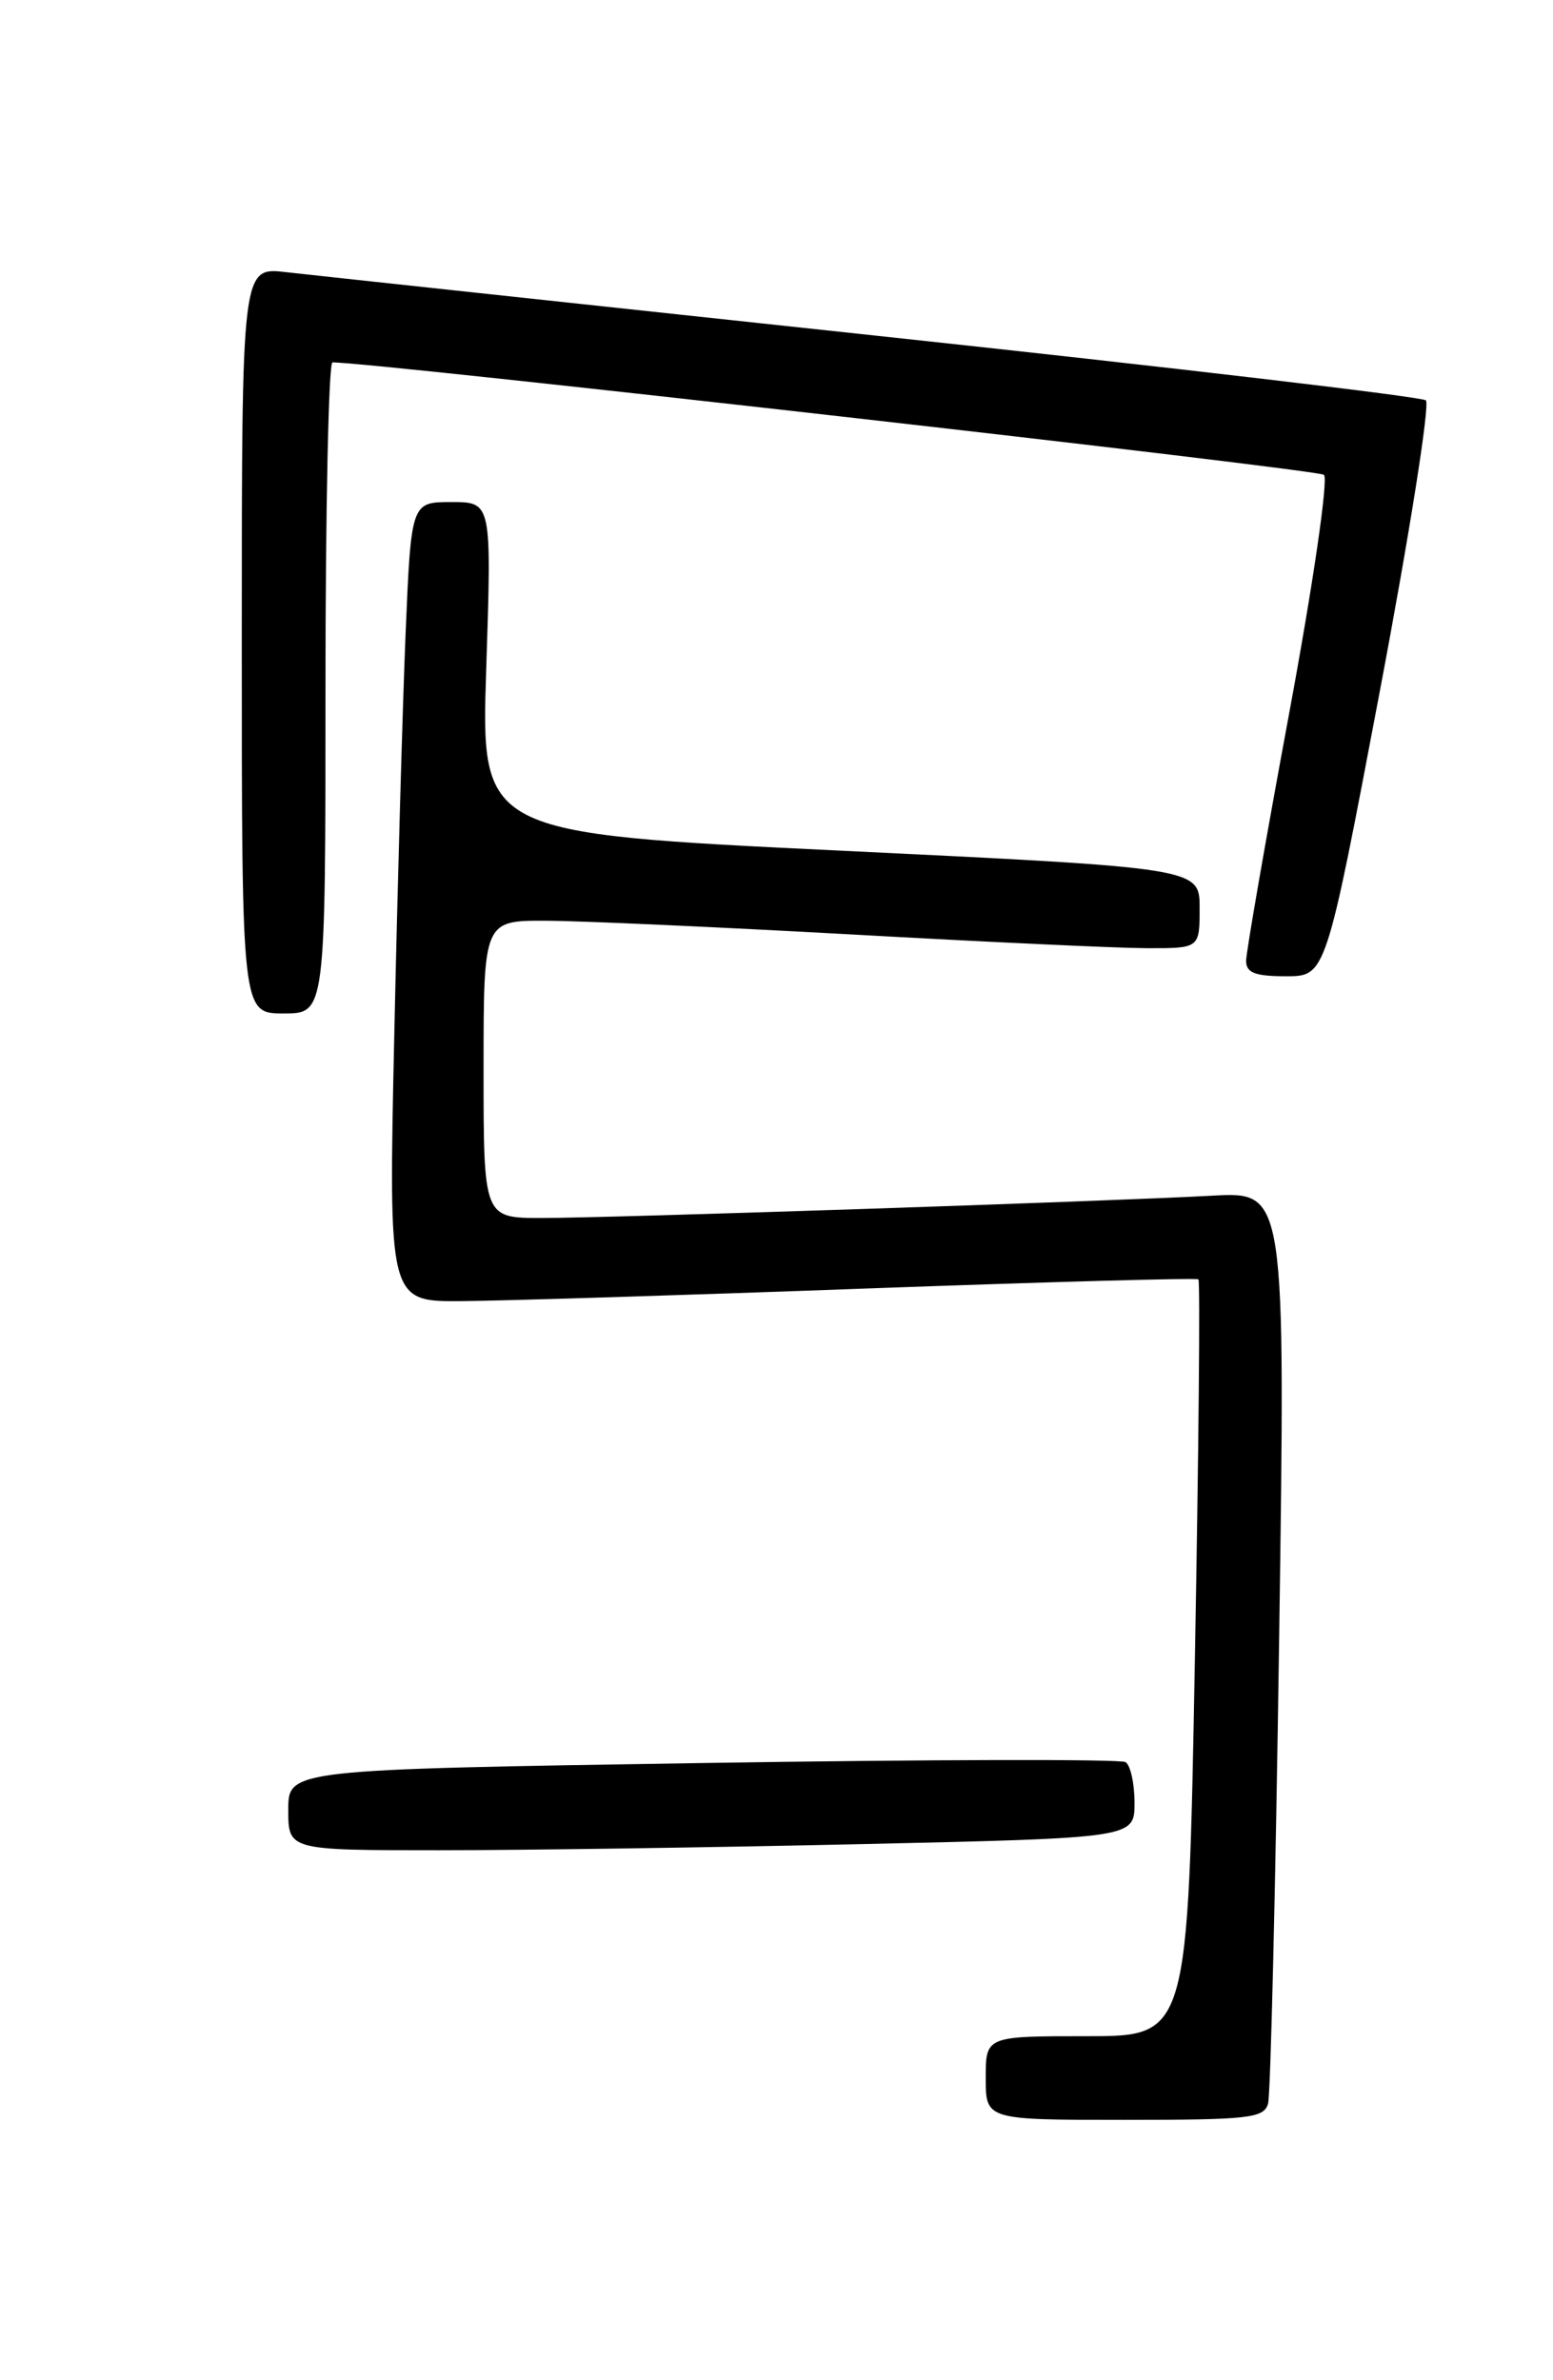 <?xml version="1.0" encoding="UTF-8" standalone="no"?>
<!DOCTYPE svg PUBLIC "-//W3C//DTD SVG 1.1//EN" "http://www.w3.org/Graphics/SVG/1.1/DTD/svg11.dtd" >
<svg xmlns="http://www.w3.org/2000/svg" xmlns:xlink="http://www.w3.org/1999/xlink" version="1.1" viewBox="0 0 167 256">
 <g >
 <path fill="currentColor"
d=" M 136.36 226.25 C 136.63 225.29 137.17 202.83 137.55 176.34 C 138.24 128.17 138.24 128.17 130.37 128.60 C 118.67 129.23 65.45 131.00 58.25 131.00 C 52.00 131.00 52.00 131.00 52.00 115.00 C 52.00 99.00 52.00 99.00 58.75 99.03 C 62.46 99.04 77.20 99.71 91.50 100.50 C 105.80 101.30 120.09 101.97 123.25 101.98 C 129.00 102.00 129.00 102.00 129.00 97.67 C 129.00 93.35 129.00 93.35 90.35 91.49 C 51.70 89.63 51.70 89.63 52.29 71.81 C 52.87 54.00 52.87 54.00 48.54 54.00 C 44.21 54.00 44.21 54.00 43.61 68.25 C 43.29 76.09 42.74 95.44 42.40 111.25 C 41.77 140.00 41.77 140.00 49.64 139.94 C 53.96 139.91 73.47 139.31 93.00 138.59 C 112.53 137.88 128.67 137.43 128.87 137.60 C 129.07 137.77 128.90 156.15 128.49 178.45 C 127.75 219.00 127.75 219.00 116.88 219.00 C 106.00 219.00 106.00 219.00 106.00 223.50 C 106.00 228.00 106.00 228.00 120.93 228.00 C 134.30 228.00 135.92 227.82 136.36 226.25 Z  M 92.75 198.34 C 122.00 197.68 122.00 197.68 122.00 193.90 C 122.00 191.82 121.56 189.85 121.03 189.52 C 120.49 189.19 100.02 189.23 75.53 189.62 C 31.00 190.32 31.00 190.32 31.00 194.66 C 31.00 199.00 31.00 199.00 47.25 199.00 C 56.19 199.00 76.66 198.70 92.75 198.34 Z  M 35.00 74.00 C 35.00 54.75 35.34 38.99 35.75 38.98 C 39.36 38.87 141.71 50.48 142.37 51.07 C 142.86 51.50 141.20 62.86 138.62 76.77 C 136.08 90.47 134.00 102.43 134.00 103.34 C 134.00 104.63 134.96 105.00 138.29 105.00 C 142.57 105.00 142.57 105.00 148.37 74.38 C 151.56 57.54 153.79 43.45 153.33 43.06 C 152.87 42.67 126.17 39.53 94.00 36.08 C 61.83 32.63 33.36 29.57 30.75 29.27 C 26.00 28.72 26.00 28.72 26.00 68.86 C 26.00 109.00 26.00 109.00 30.50 109.00 C 35.00 109.00 35.00 109.00 35.00 74.00 Z "/>
</g>
</svg>